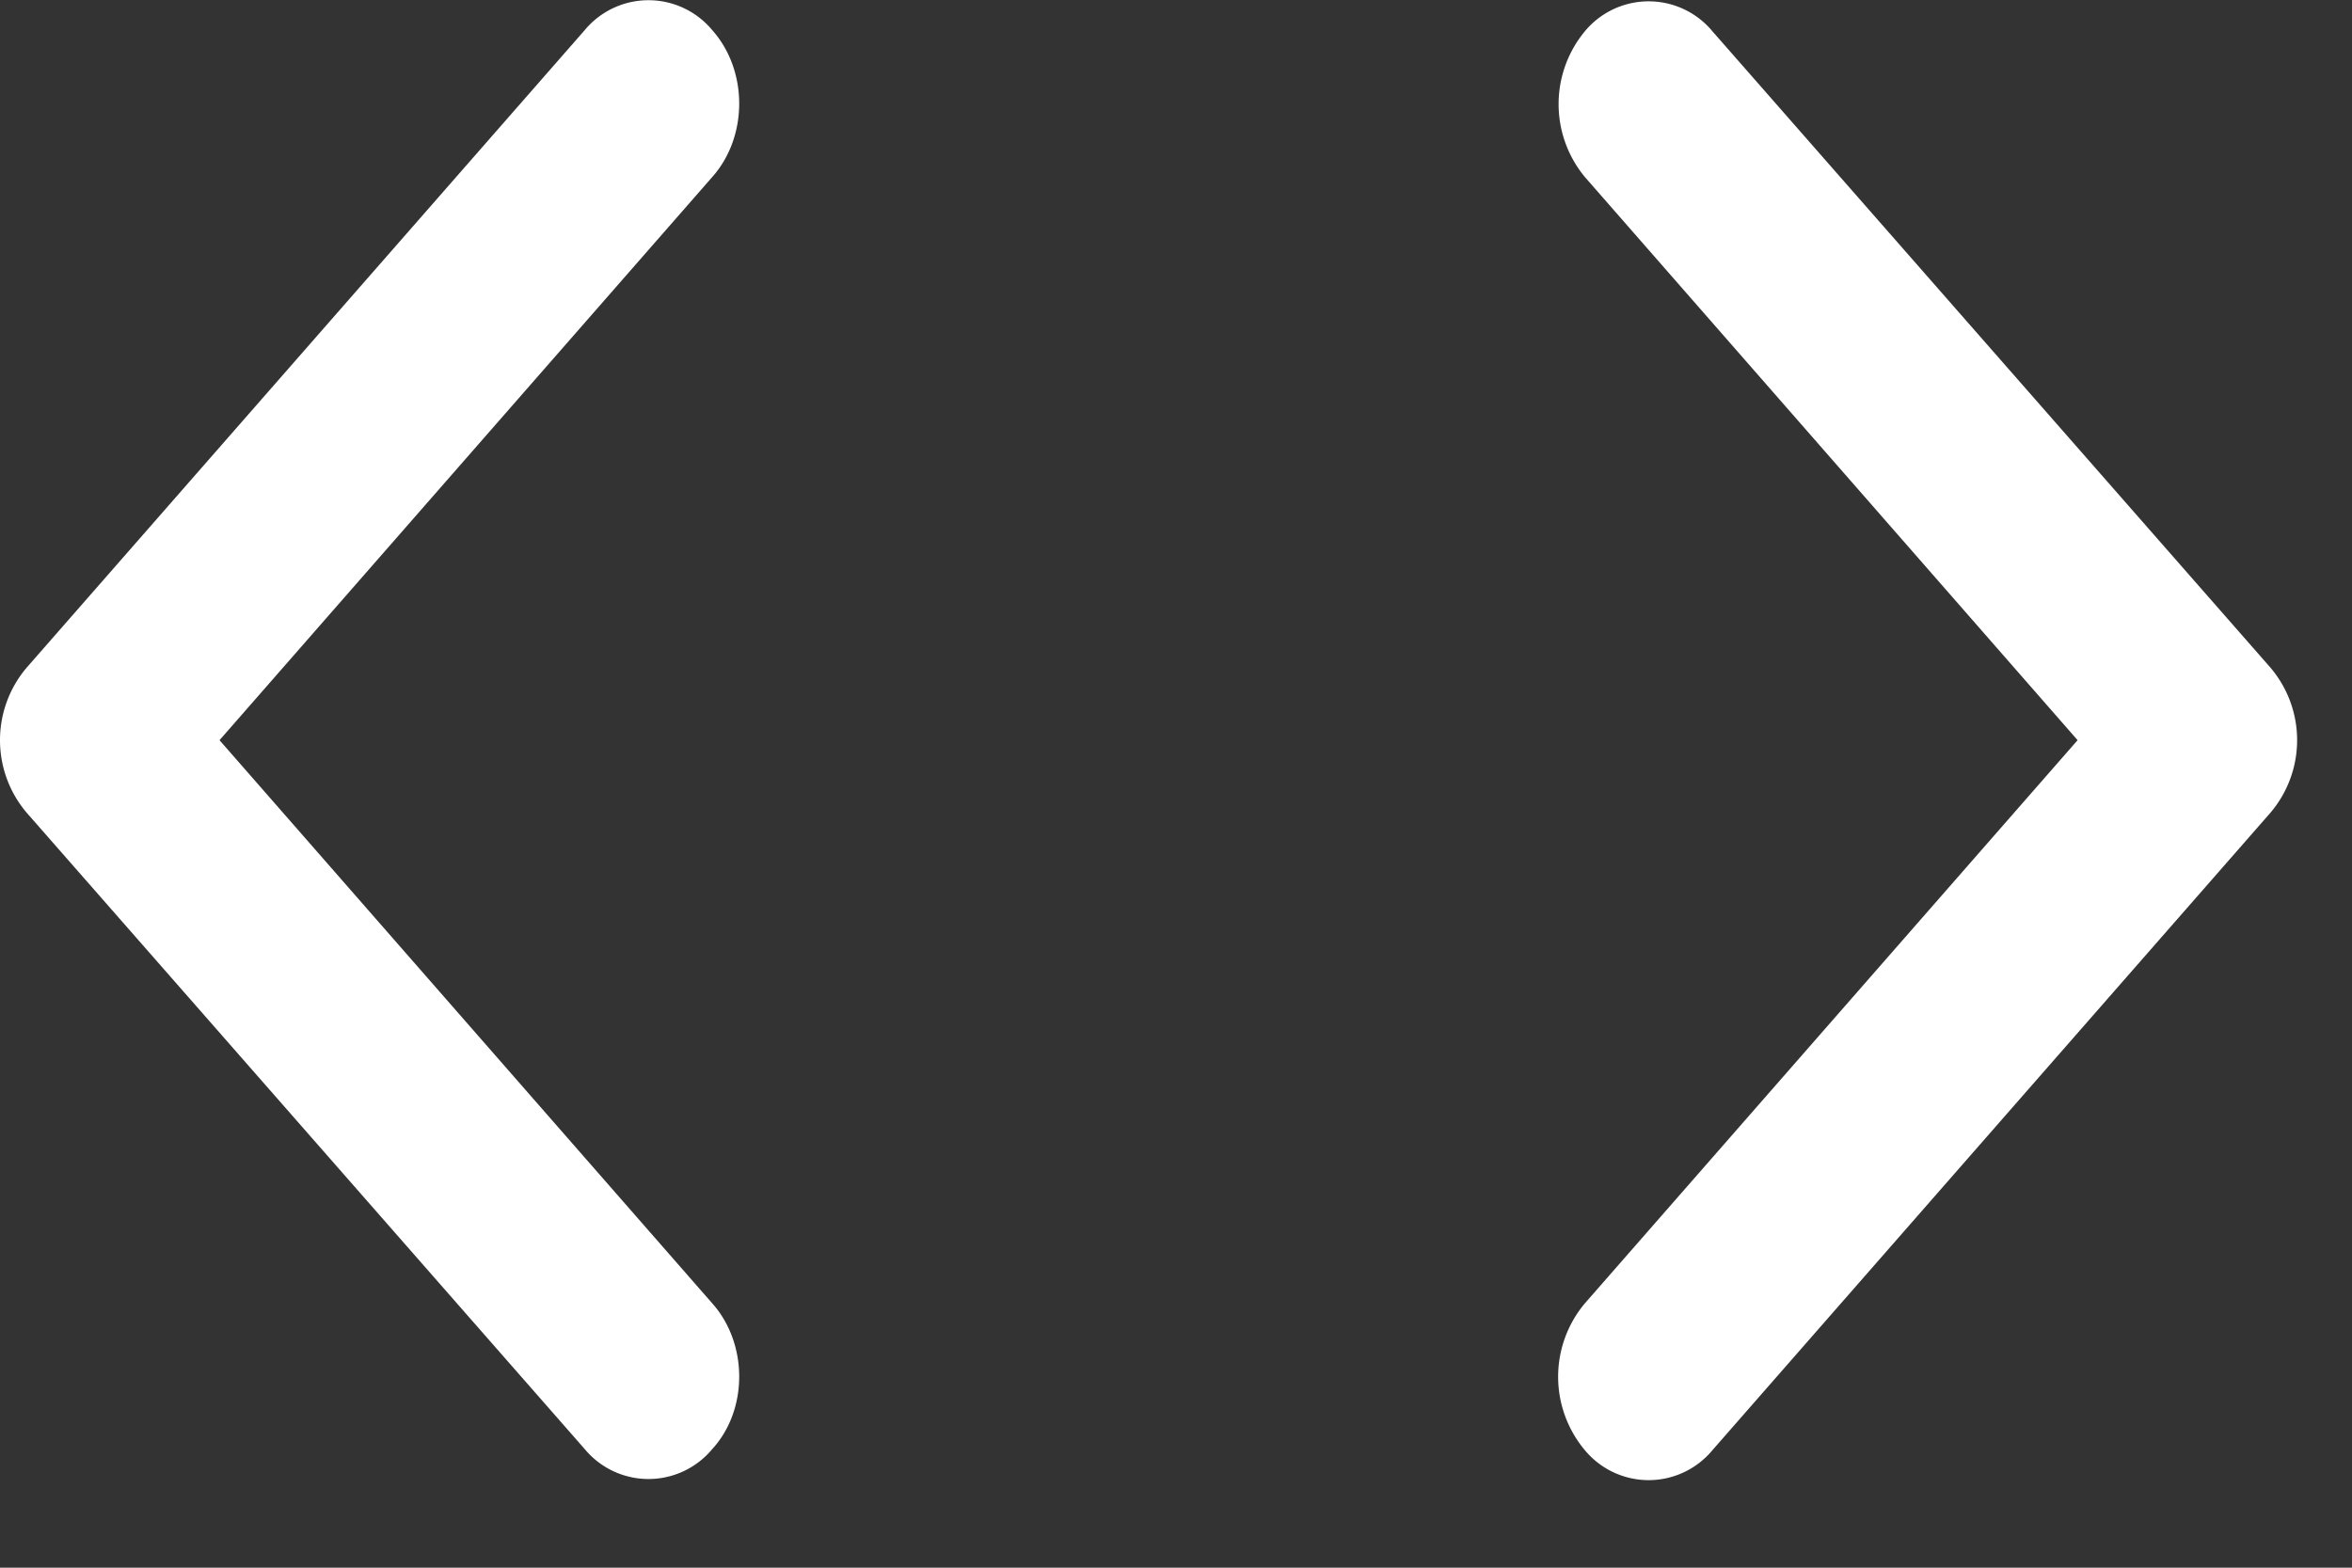 <svg xmlns="http://www.w3.org/2000/svg" xmlns:xlink="http://www.w3.org/1999/xlink" width="21" height="14" viewBox="0 0 21 14"><rect x="0" y="0" width="21" height="14" fill="#333333" stroke="none"/><defs><path id="dxcza" d="M898.27 1451.26l-4.98 5.69a.74.74 0 0 1-1.14 0 1.02 1.02 0 0 1 0-1.31l4.4-5.03-4.4-5.03a1.02 1.02 0 0 1 0-1.3.74.74 0 0 1 1.14 0l4.98 5.68a1 1 0 0 1 .24.65 1 1 0 0 1-.24.65z"/><path id="dxczb" d="M878.24 1451.26a1 1 0 0 1-.24-.65 1 1 0 0 1 .24-.65l4.98-5.69a.74.74 0 0 1 1.14 0c.32.36.32.95 0 1.31l-4.4 5.03 4.4 5.03c.32.36.32.95 0 1.3a.74.74 0 0 1-1.14 0z"/></defs><g><g transform="translate(-878 -1444)"><use fill="#fff" xlink:href="#dxcza"/></g><g transform="translate(-878 -1444)"><use fill="#fff" xlink:href="#dxczb"/></g></g></svg>